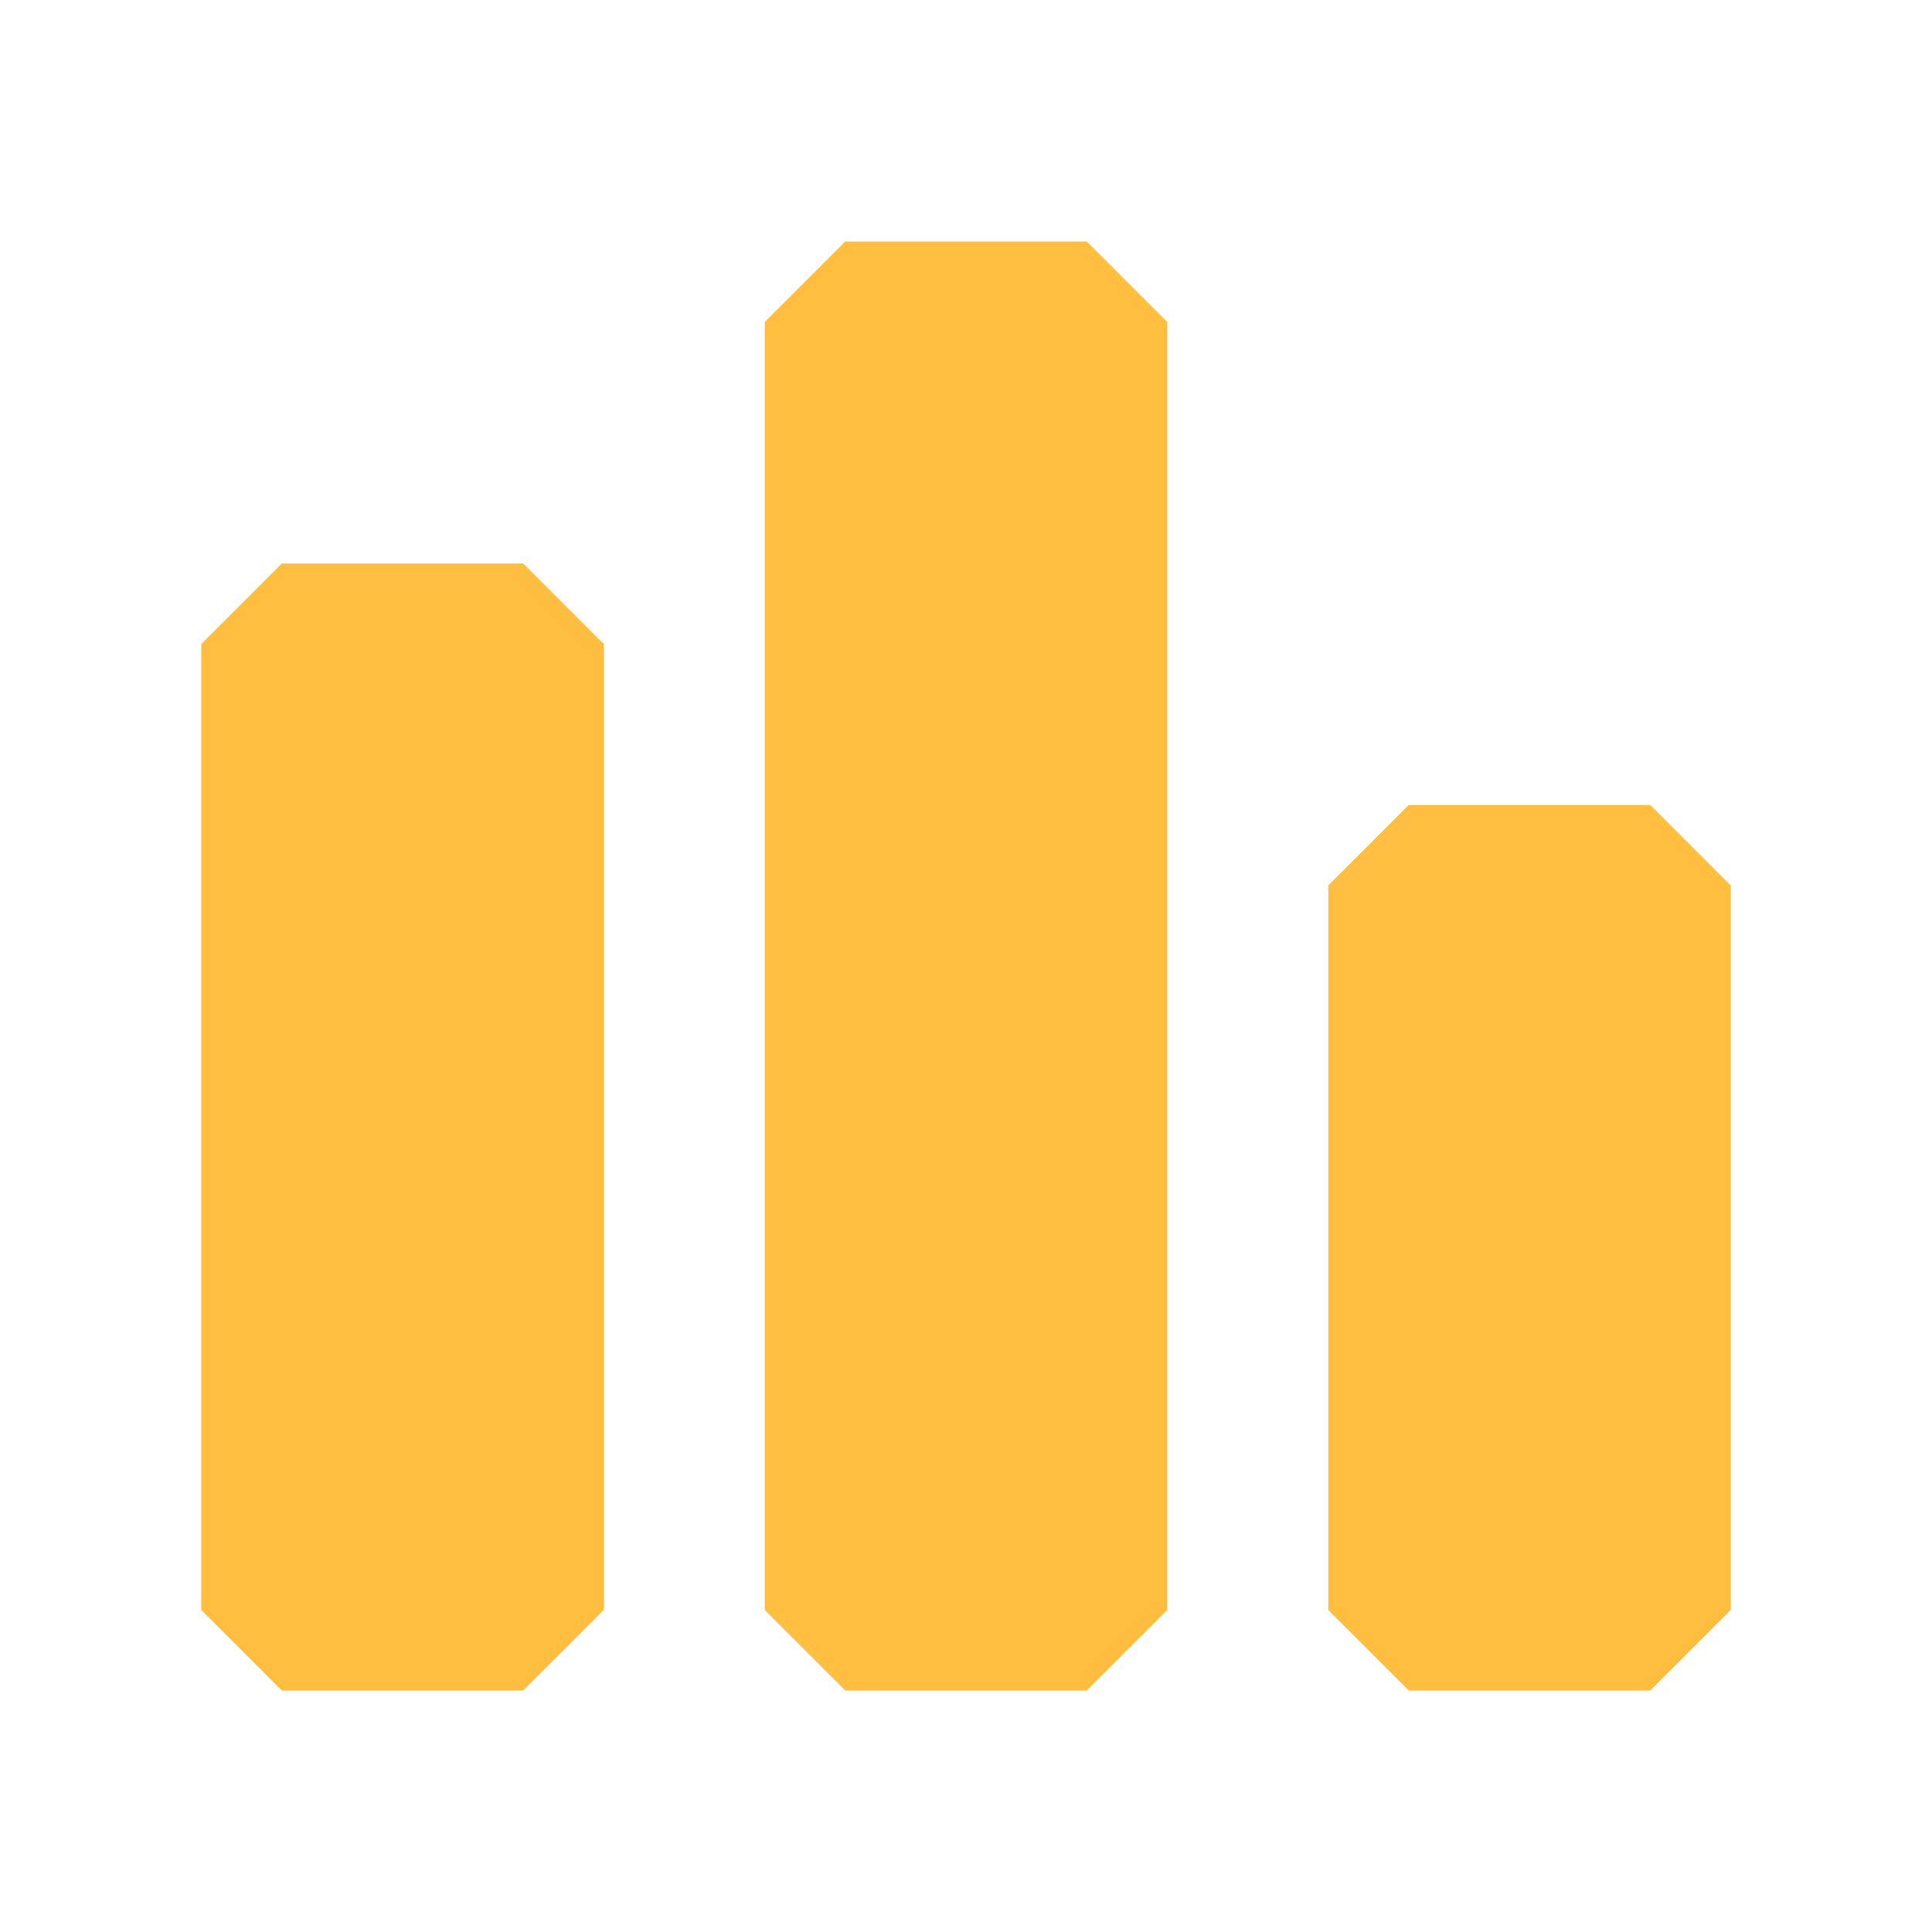 <?xml version="1.0" encoding="UTF-8"?><svg width="24" height="24" viewBox="0 0 48 48" fill="none" xmlns="http://www.w3.org/2000/svg"><rect x="7" y="16" width="6" height="24" fill="#ffbe40" stroke="#ffbe40" stroke-width="4" stroke-linecap="butt" stroke-linejoin="bevel"/><rect x="21" y="8" width="6" height="32" fill="#ffbe40" stroke="#ffbe40" stroke-width="4" stroke-linecap="butt" stroke-linejoin="bevel"/><rect x="35" y="22" width="6" height="18" fill="#ffbe40" stroke="#ffbe40" stroke-width="4" stroke-linecap="butt" stroke-linejoin="bevel"/></svg>